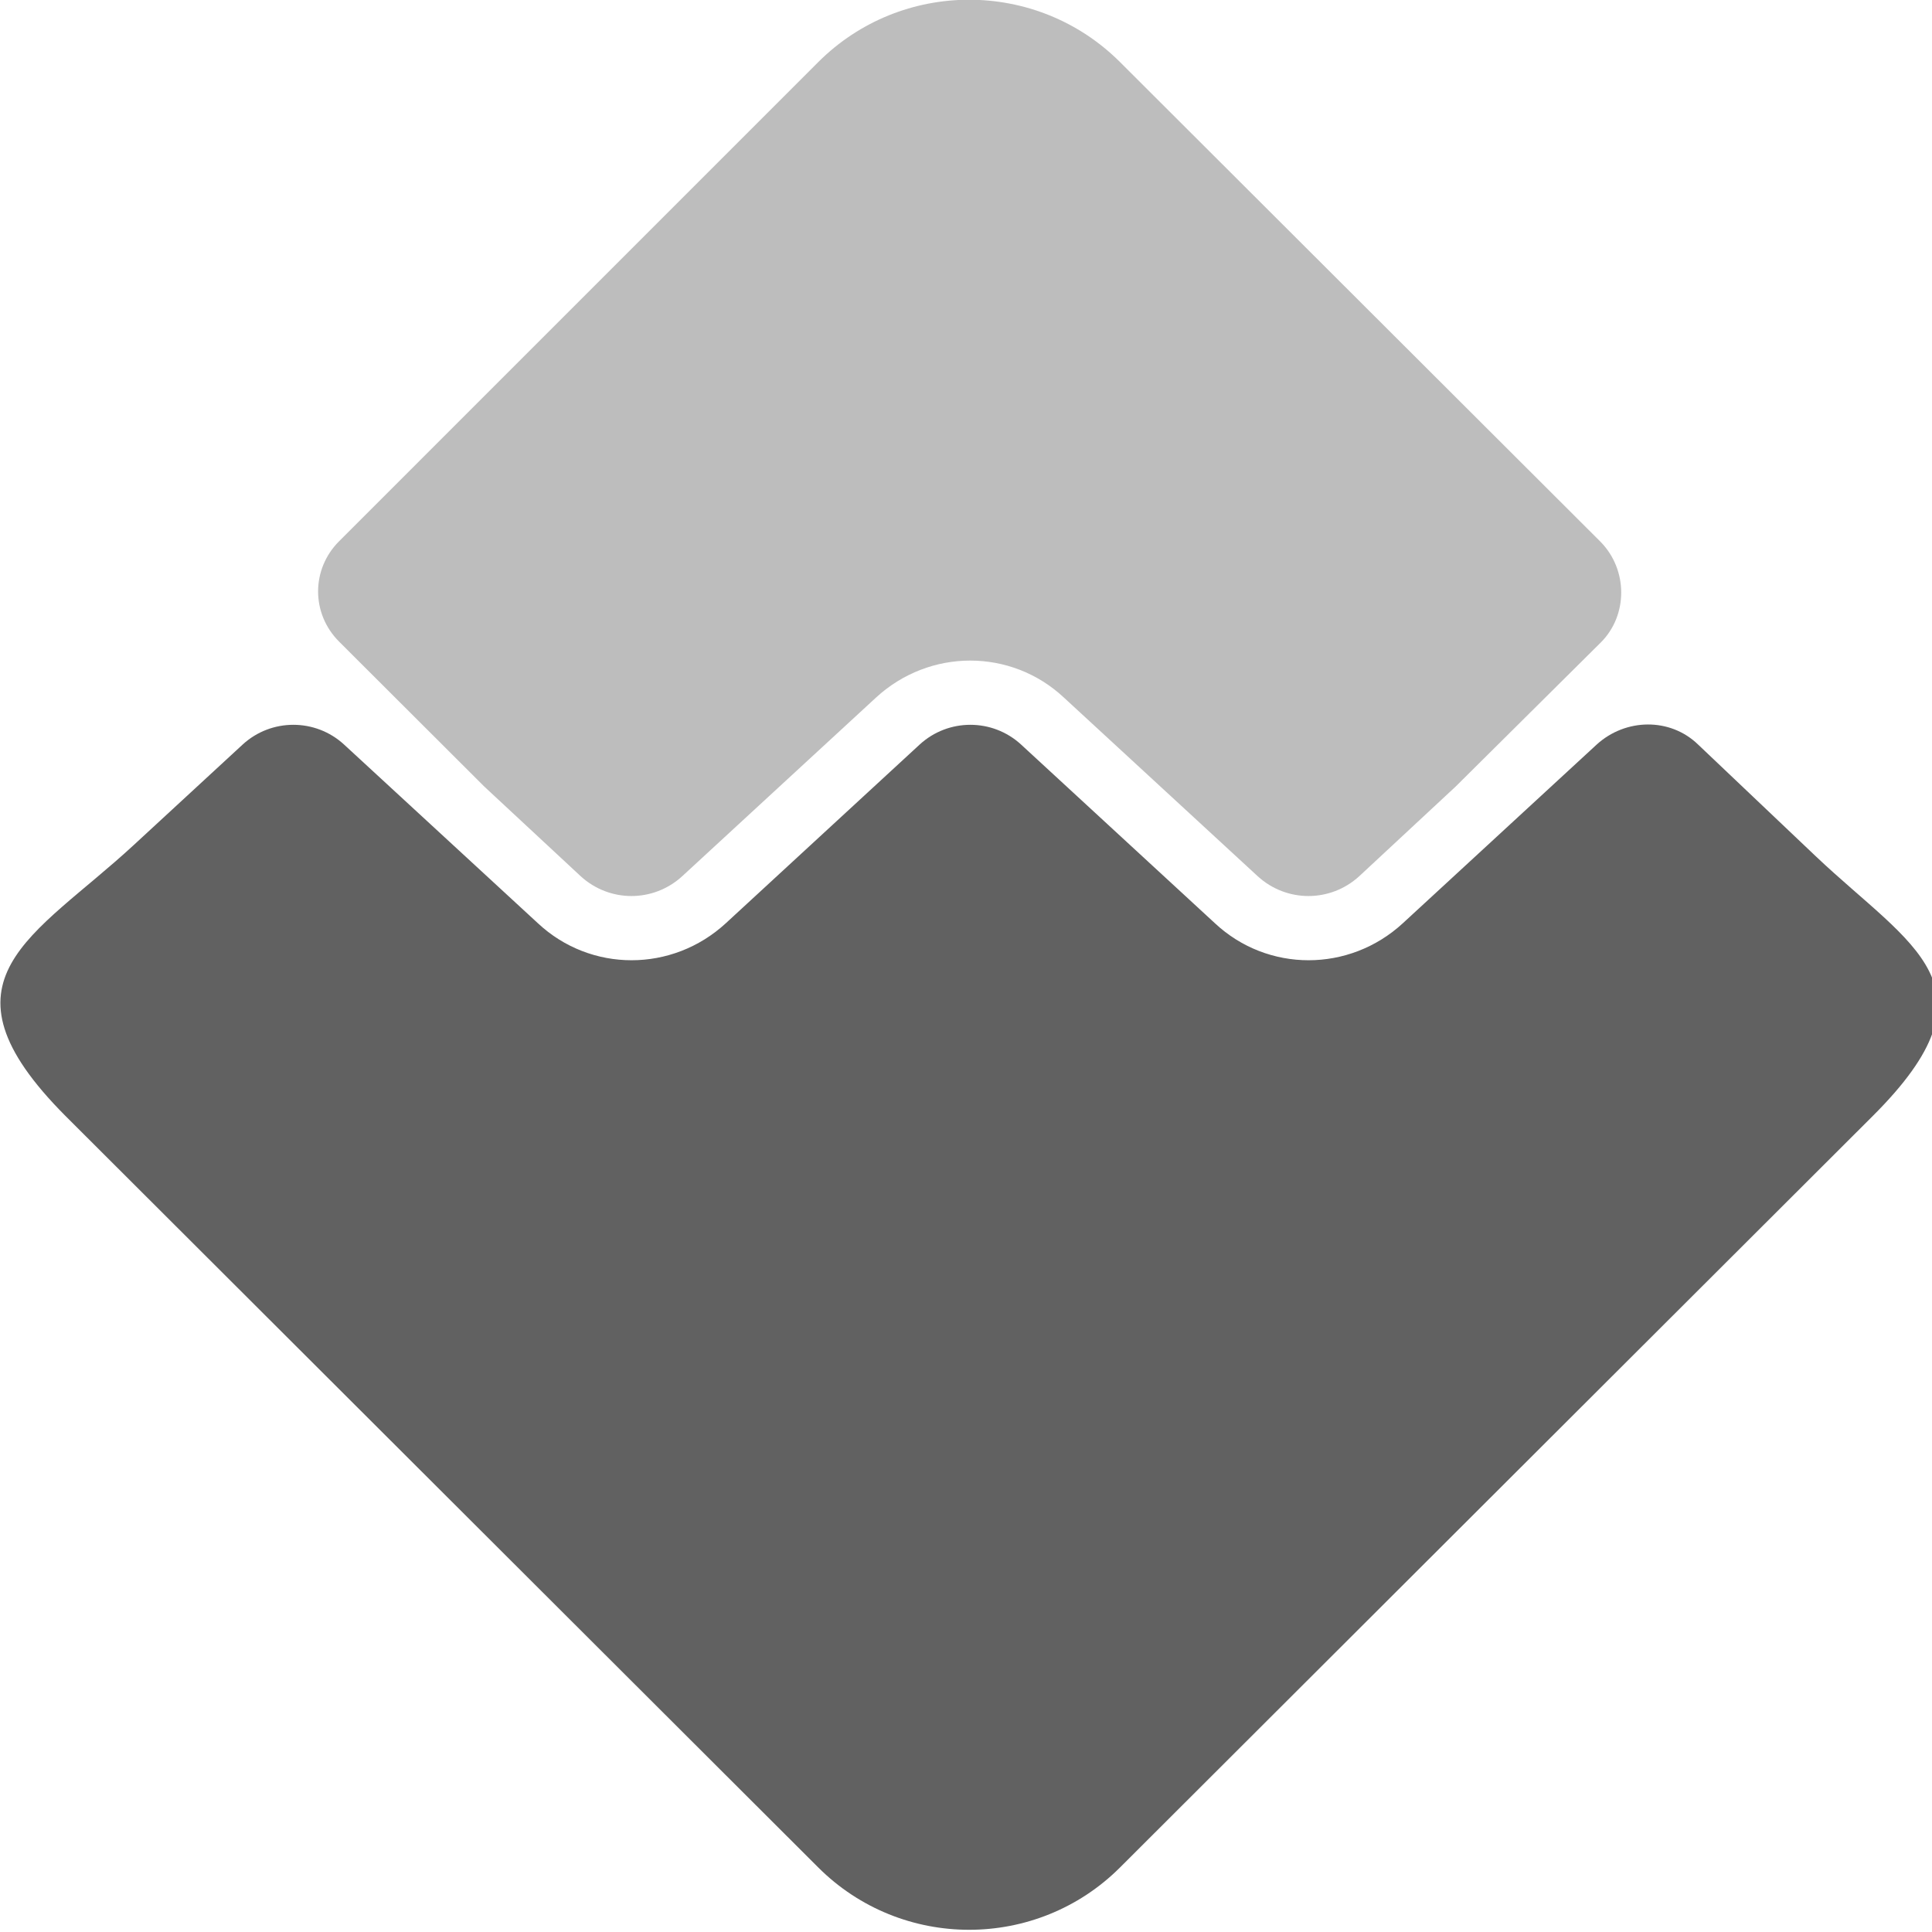 <svg id="svg6" width="24" height="24" version="1.1" viewBox="0 0 24 24"><path id="path2" fill="none" d="M0 0h24v24H0V0z"/><g id="Layer_x0020_1" transform="matrix(0.047,0,0,0.046,-1.952,-3.06)"><g id="_921457168"><path style="fill:#bdbdbd" id="path2-8" d="M 464.632,212.901 337.566,83.292 c -22.014,-22.454 -57.758,-22.454 -79.771,0 l -126.63,129.386 c -7.411,7.559 -7.411,19.563 0,27.122 l 38.359,39.127 25.5,24.232 c 7.628,7.114 19.18,7.114 26.808,0 l 51.219,-48.242 c 14.167,-13.338 35.744,-13.338 49.693,0 l 51.219,48.242 c 7.629,7.114 19.18,7.114 26.809,0 l 25.501,-24.232 38.359,-38.904 c 7.193,-7.337 7.193,-19.563 0,-27.122 z"/><path style="fill:#616161" id="path4" d="m 58.804,367.853 198.991,202.973 c 22.013,22.452 57.757,22.452 79.771,0 L 536.557,367.853 c 34.437,-35.125 10.244,-45.574 -15.039,-70.029 L 490.35,267.59 c -7.409,-7.336 -19.18,-7.113 -26.808,0 l -51.218,48.242 c -14.169,13.339 -35.744,13.339 -49.694,0 L 311.411,267.59 c -7.575,-7.113 -19.233,-7.113 -26.809,0 l -51.219,48.242 c -14.167,13.339 -35.744,13.339 -49.693,0 L 132.471,267.59 c -7.576,-7.113 -19.233,-7.113 -26.809,0 l -28.77,27.123 c -26.37,24.899 -54.05,36.236 -18.088,73.14 z"/></g></g></svg>